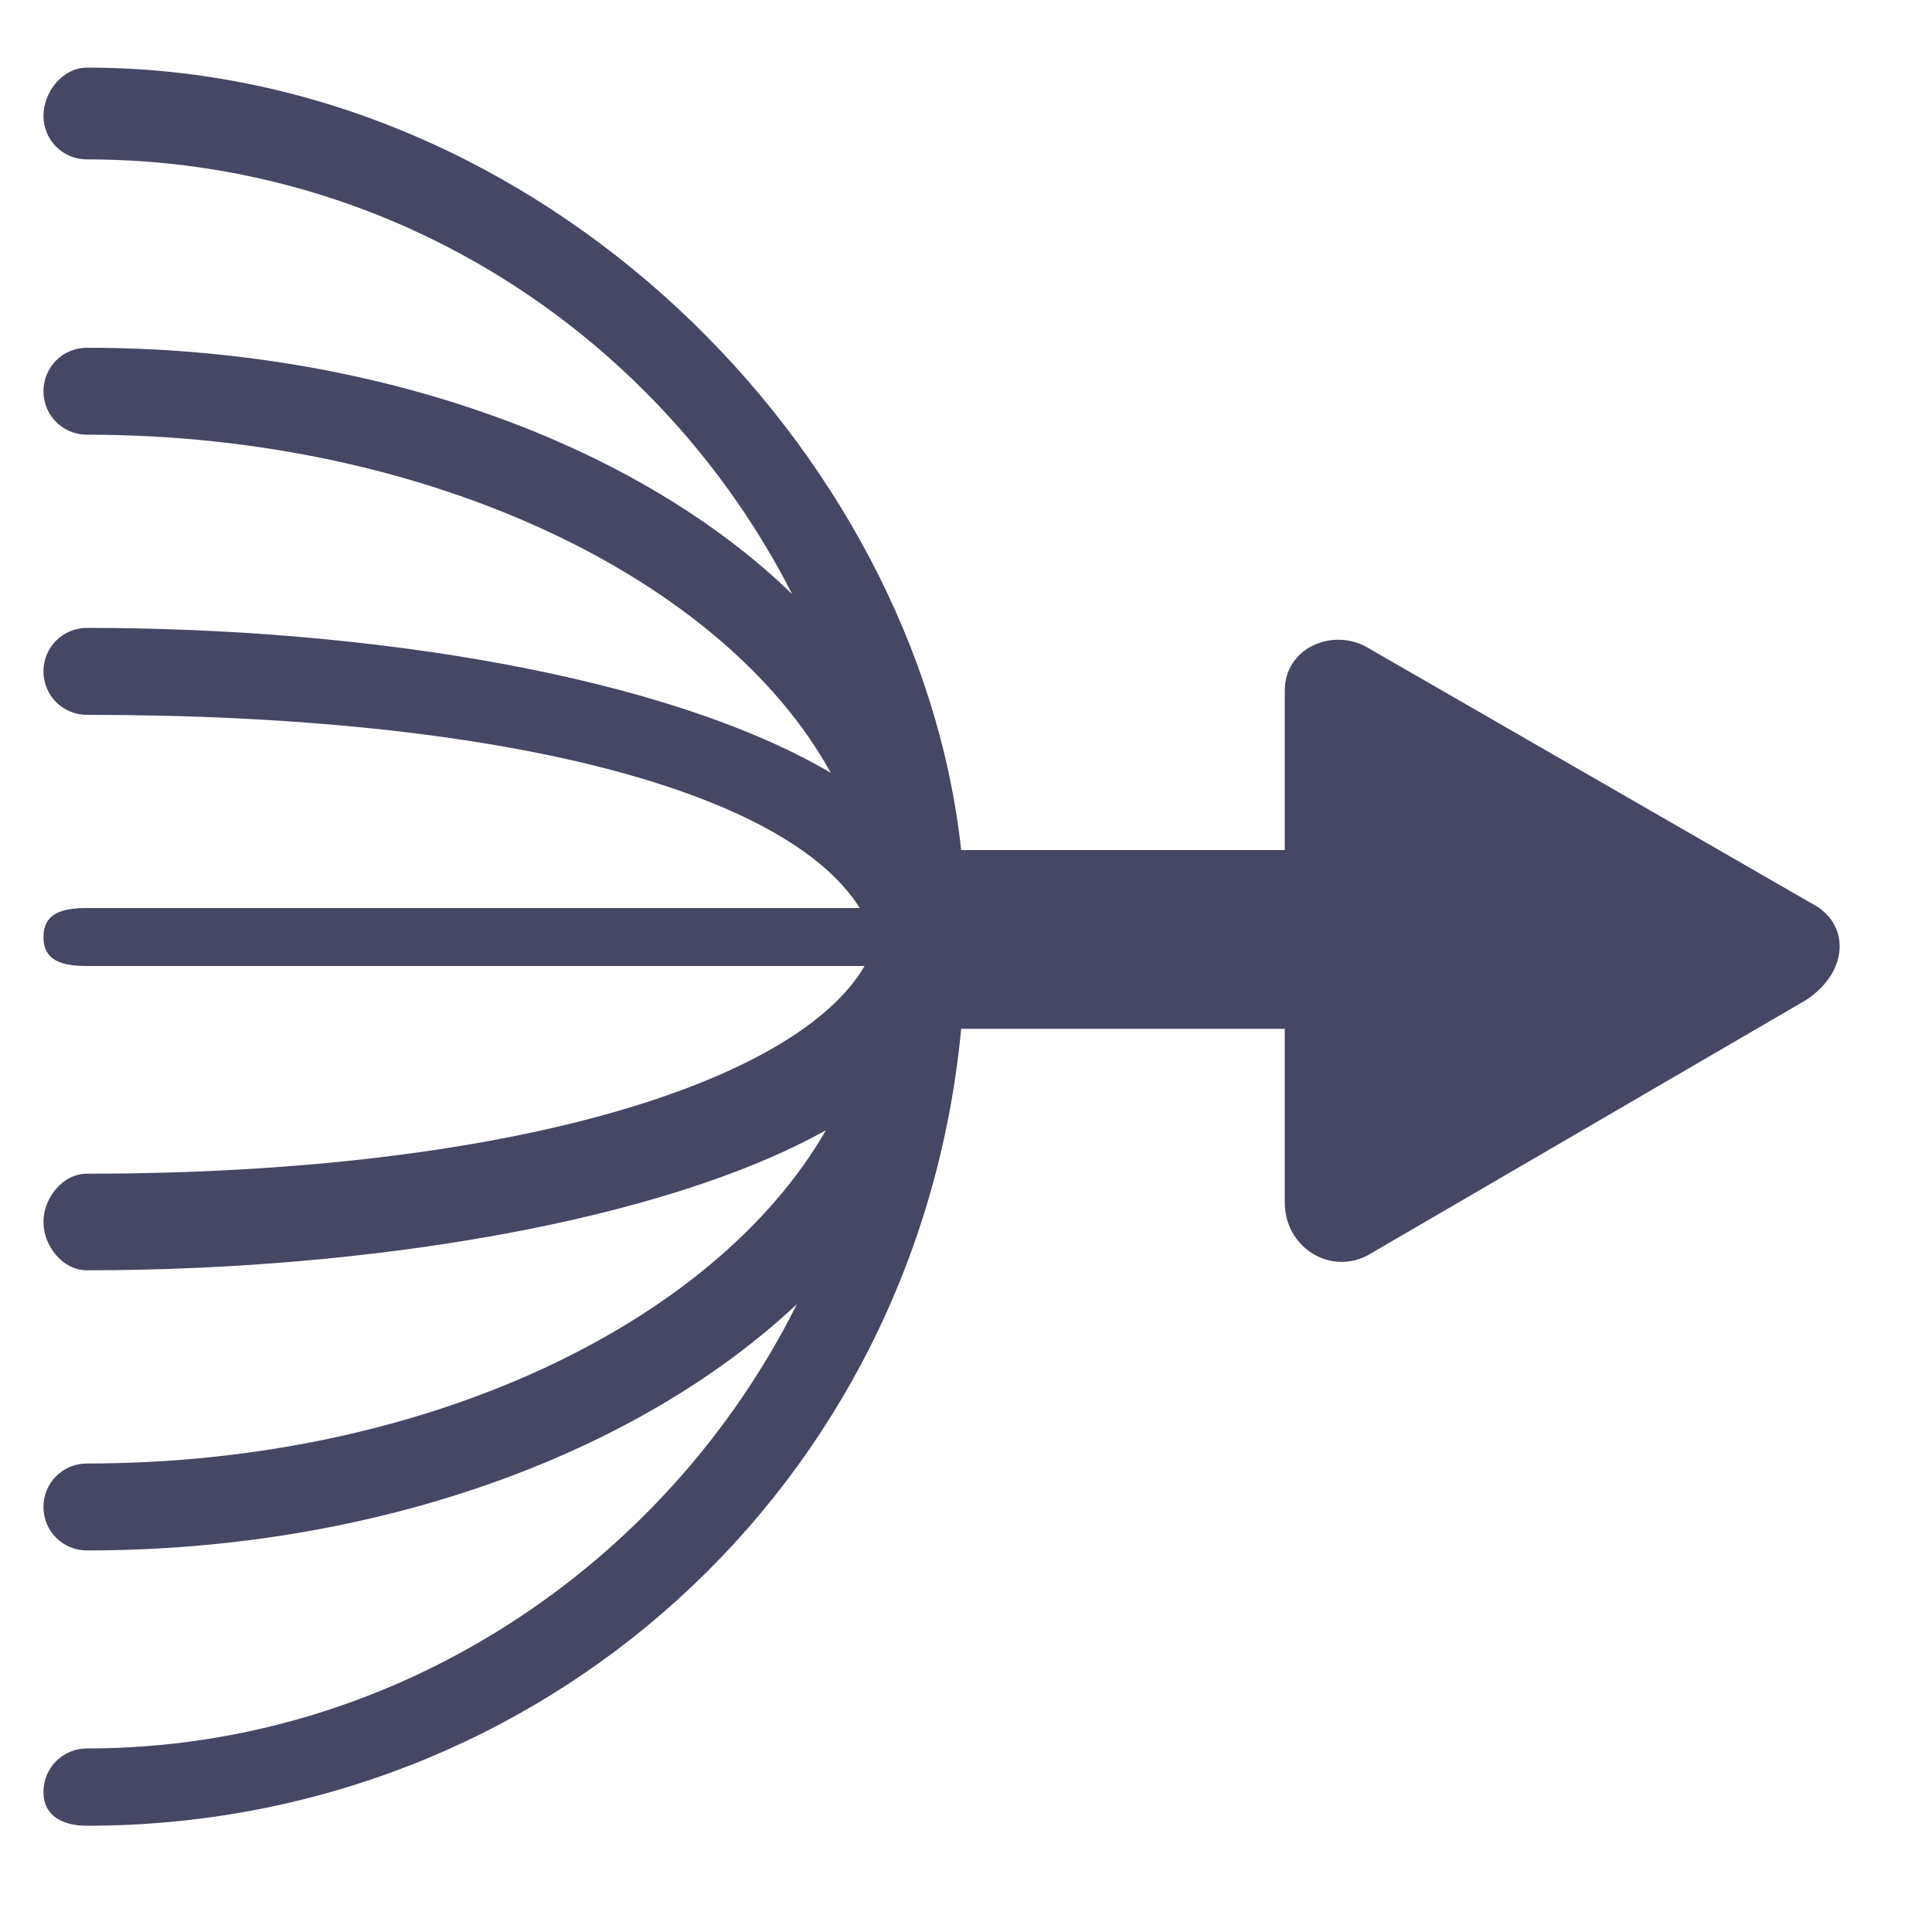 <?xml version="1.0" encoding="utf-8"?>
<!-- Generator: Adobe Illustrator 18.0.0, SVG Export Plug-In . SVG Version: 6.00 Build 0)  -->
<!DOCTYPE svg PUBLIC "-//W3C//DTD SVG 1.1//EN" "http://www.w3.org/Graphics/SVG/1.1/DTD/svg11.dtd">
<svg version="1.1" id="Lag_1" xmlns:x="http://ns.adobe.com/Extensibility/1.0/" xmlns:i="http://ns.adobe.com/AdobeIllustrator/10.0/" xmlns:graph="http://ns.adobe.com/Graphs/1.0/"
	 xmlns="http://www.w3.org/2000/svg" xmlns:xlink="http://www.w3.org/1999/xlink" x="0px" y="0px" width="40px" height="40px"
	 viewBox="0 0 40 40" enable-background="new 0 0 40 40" xml:space="preserve">
<g>
	<g>
		<path fill="#464665" d="M37.5,18.7l-9.2-5.3c-0.7-0.4-1.7,0-1.7,0.9v3.3h-6.7C19,9.3,11.2,1.4,1.8,1.4c-0.5,0-0.9,0.5-0.9,1
			s0.4,0.9,0.9,0.9c6.4,0,11.9,3.7,14.6,9C13.2,9.2,7.8,7.2,1.8,7.2c-0.5,0-0.9,0.4-0.9,0.9S1.3,9,1.8,9c7.1,0,13.2,3,15.4,7
			c-3.4-2-9.5-3-15.4-3c-0.5,0-0.9,0.4-0.9,0.9s0.4,0.9,0.9,0.9c8.7,0,14.5,1.6,16,4h-16c-0.5,0-0.9,0.1-0.9,0.6S1.3,20,1.8,20h16.1
			c-1.4,2.4-7.3,4.3-16.1,4.3c-0.5,0-0.9,0.5-0.9,1s0.4,1,0.9,1c5.8,0,11.9-1,15.3-2.9c-2.3,4-8.3,6.9-15.3,6.9
			c-0.5,0-0.9,0.4-0.9,0.9s0.4,0.9,0.9,0.9c6,0,11.4-2,14.7-5.1c-2.7,5.4-8.3,9.2-14.7,9.2c-0.5,0-0.9,0.4-0.9,0.9s0.4,0.7,0.9,0.7
			c9.4,0,17.2-7,18.1-16.5h6.7v3.6c0,0.9,0.9,1.5,1.7,1.1l9.1-5.3C38.3,20.1,38.3,19.1,37.5,18.7z"/>
	</g>
</g>
</svg>
